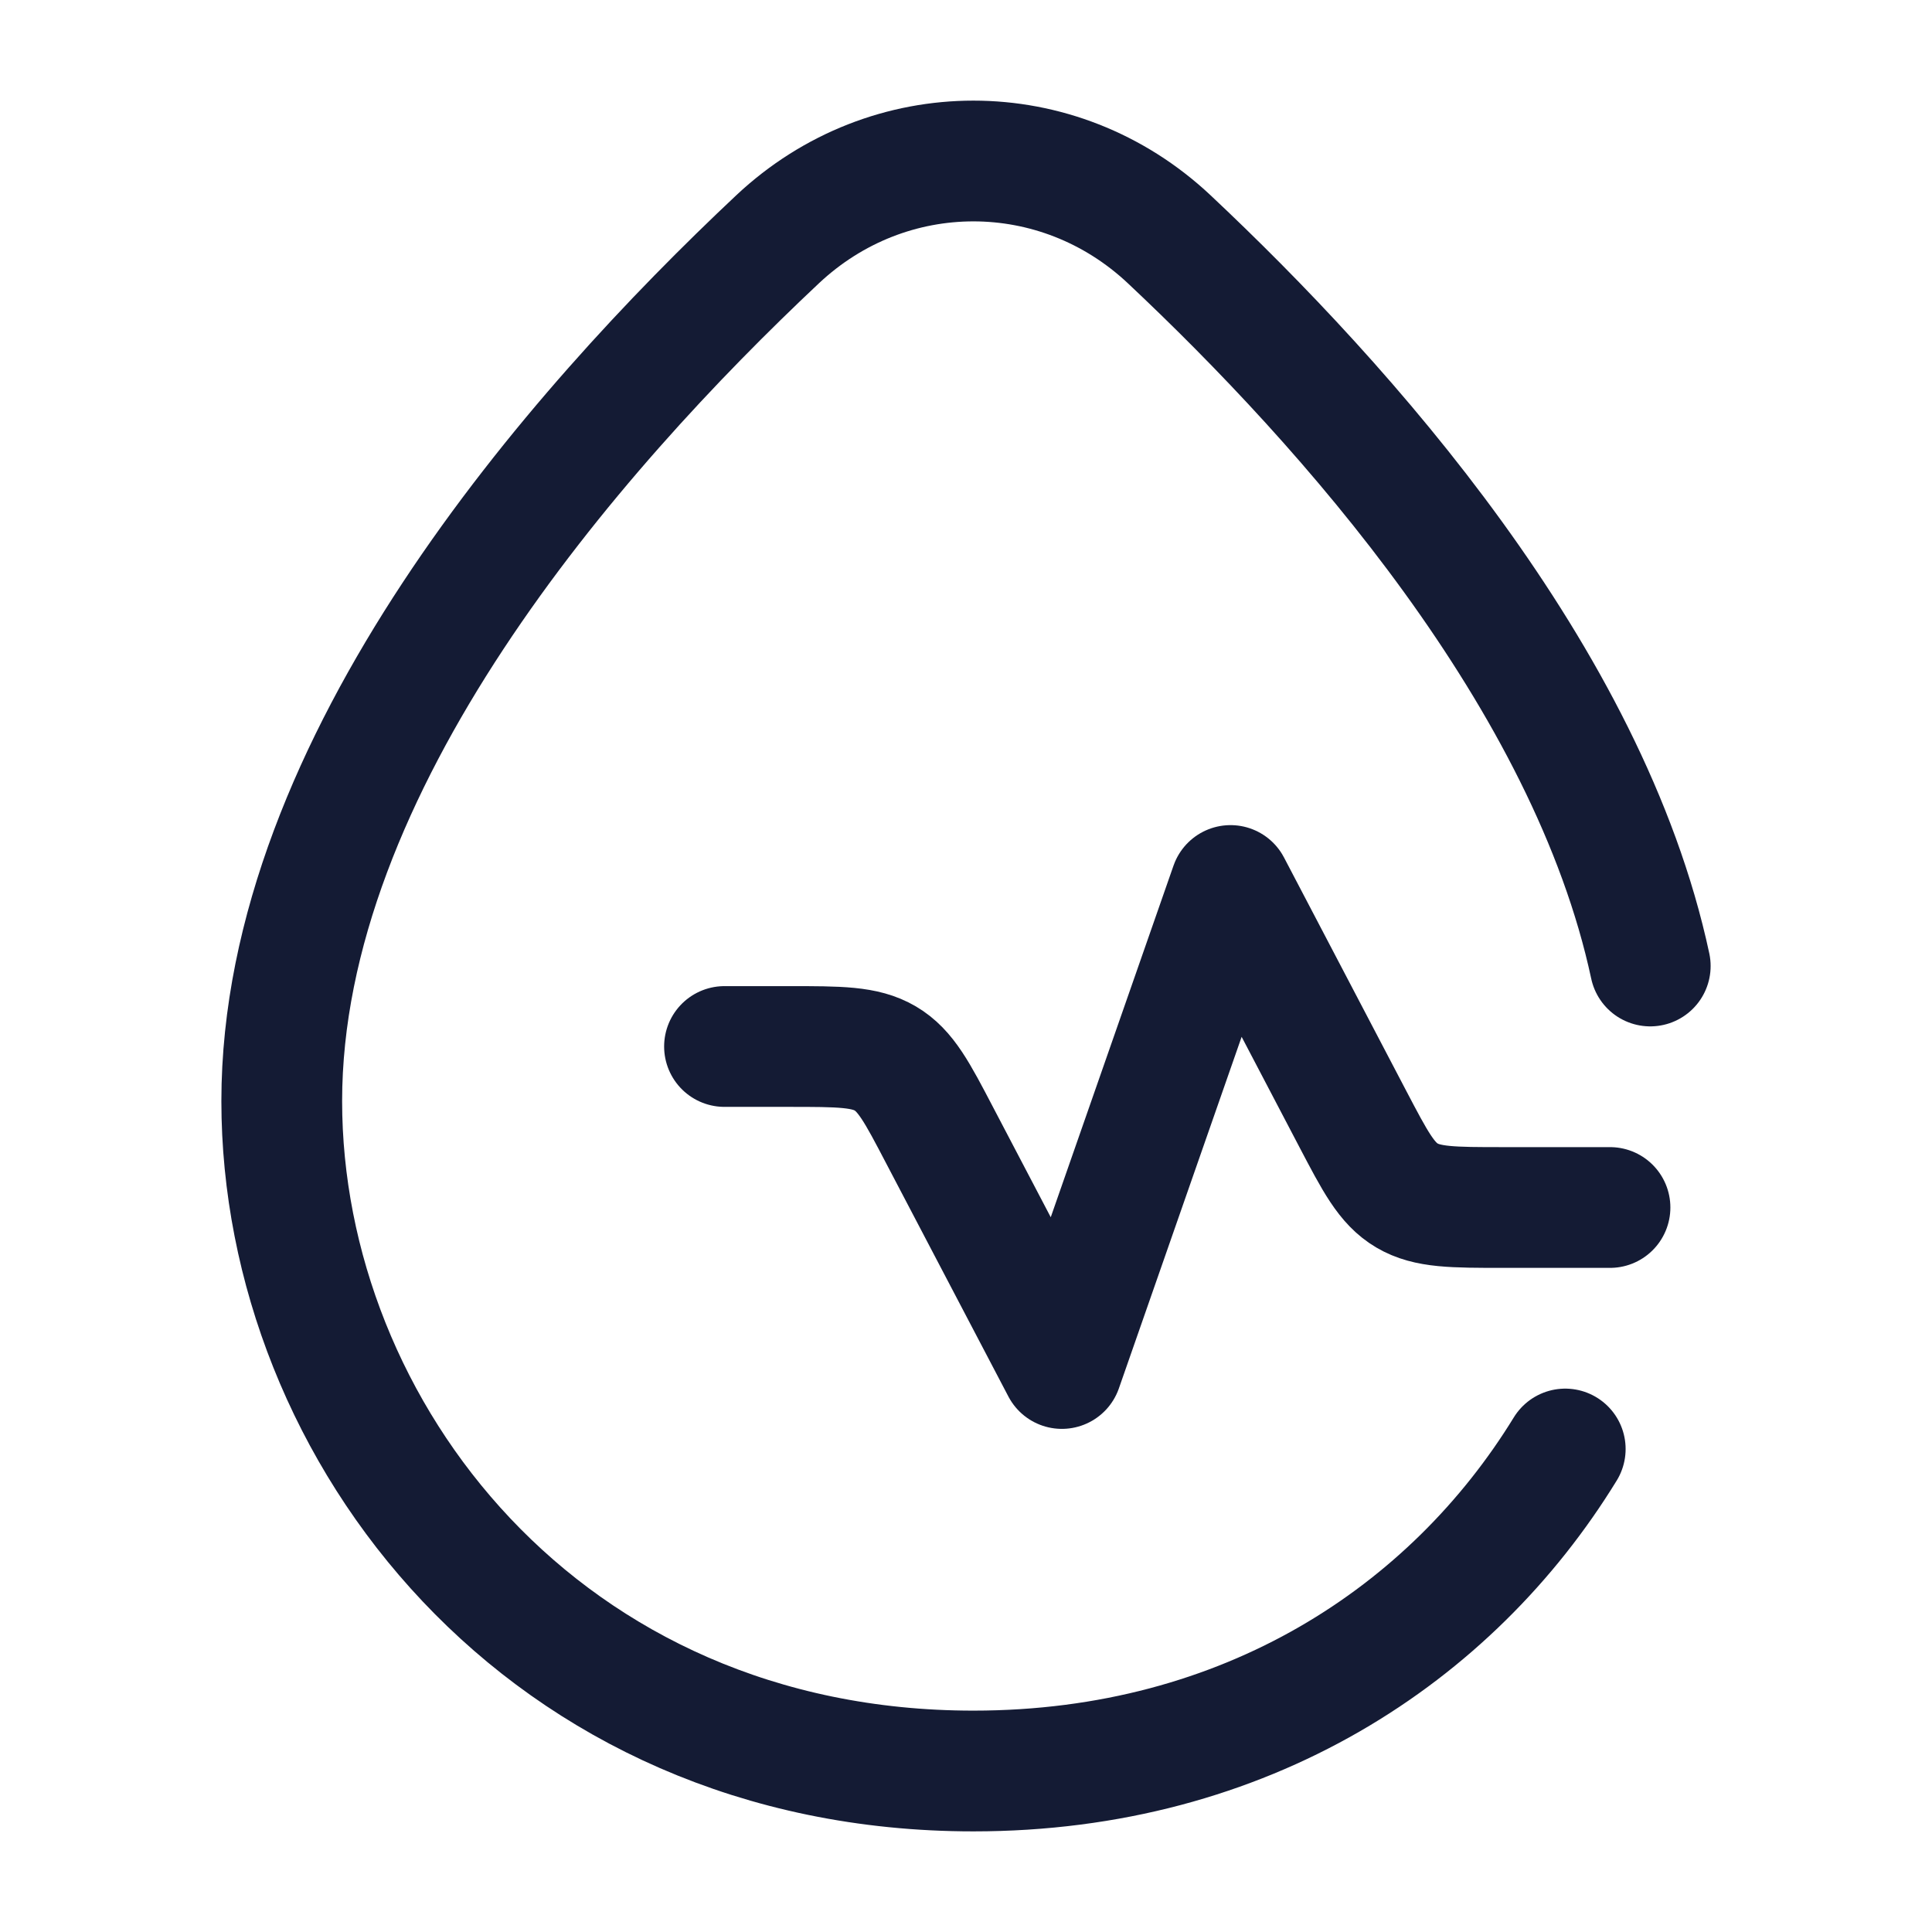 <?xml version="1.0"?>
<svg xmlns="http://www.w3.org/2000/svg" width="24" height="24" viewBox="0 0 24 24" fill="none" data-category="medical" data-tags="blood-pressure" data-set="Stroke" data-type="Rounded">
<path d="M9 13H9.8C10.43 13 10.745 13 10.998 13.149C11.252 13.299 11.393 13.568 11.674 14.106L13.191 17L15.286 11L16.802 13.894C17.084 14.432 17.224 14.701 17.478 14.851C17.731 15 18.046 15 18.676 15H20" stroke="#141B34" stroke-width="1.5" stroke-linecap="round" stroke-linejoin="round"/>
<path d="M20.5 12C19.732 8.415 16.724 5.039 14.524 2.972C13.144 1.676 11.04 1.676 9.66 2.972C7.12 5.359 3.5 9.494 3.5 13.678C3.5 17.78 6.754 22 12.092 22C15.485 22 18.036 20.296 19.444 18" stroke="#141B34" stroke-width="1.5" stroke-linecap="round"/>
</svg>
